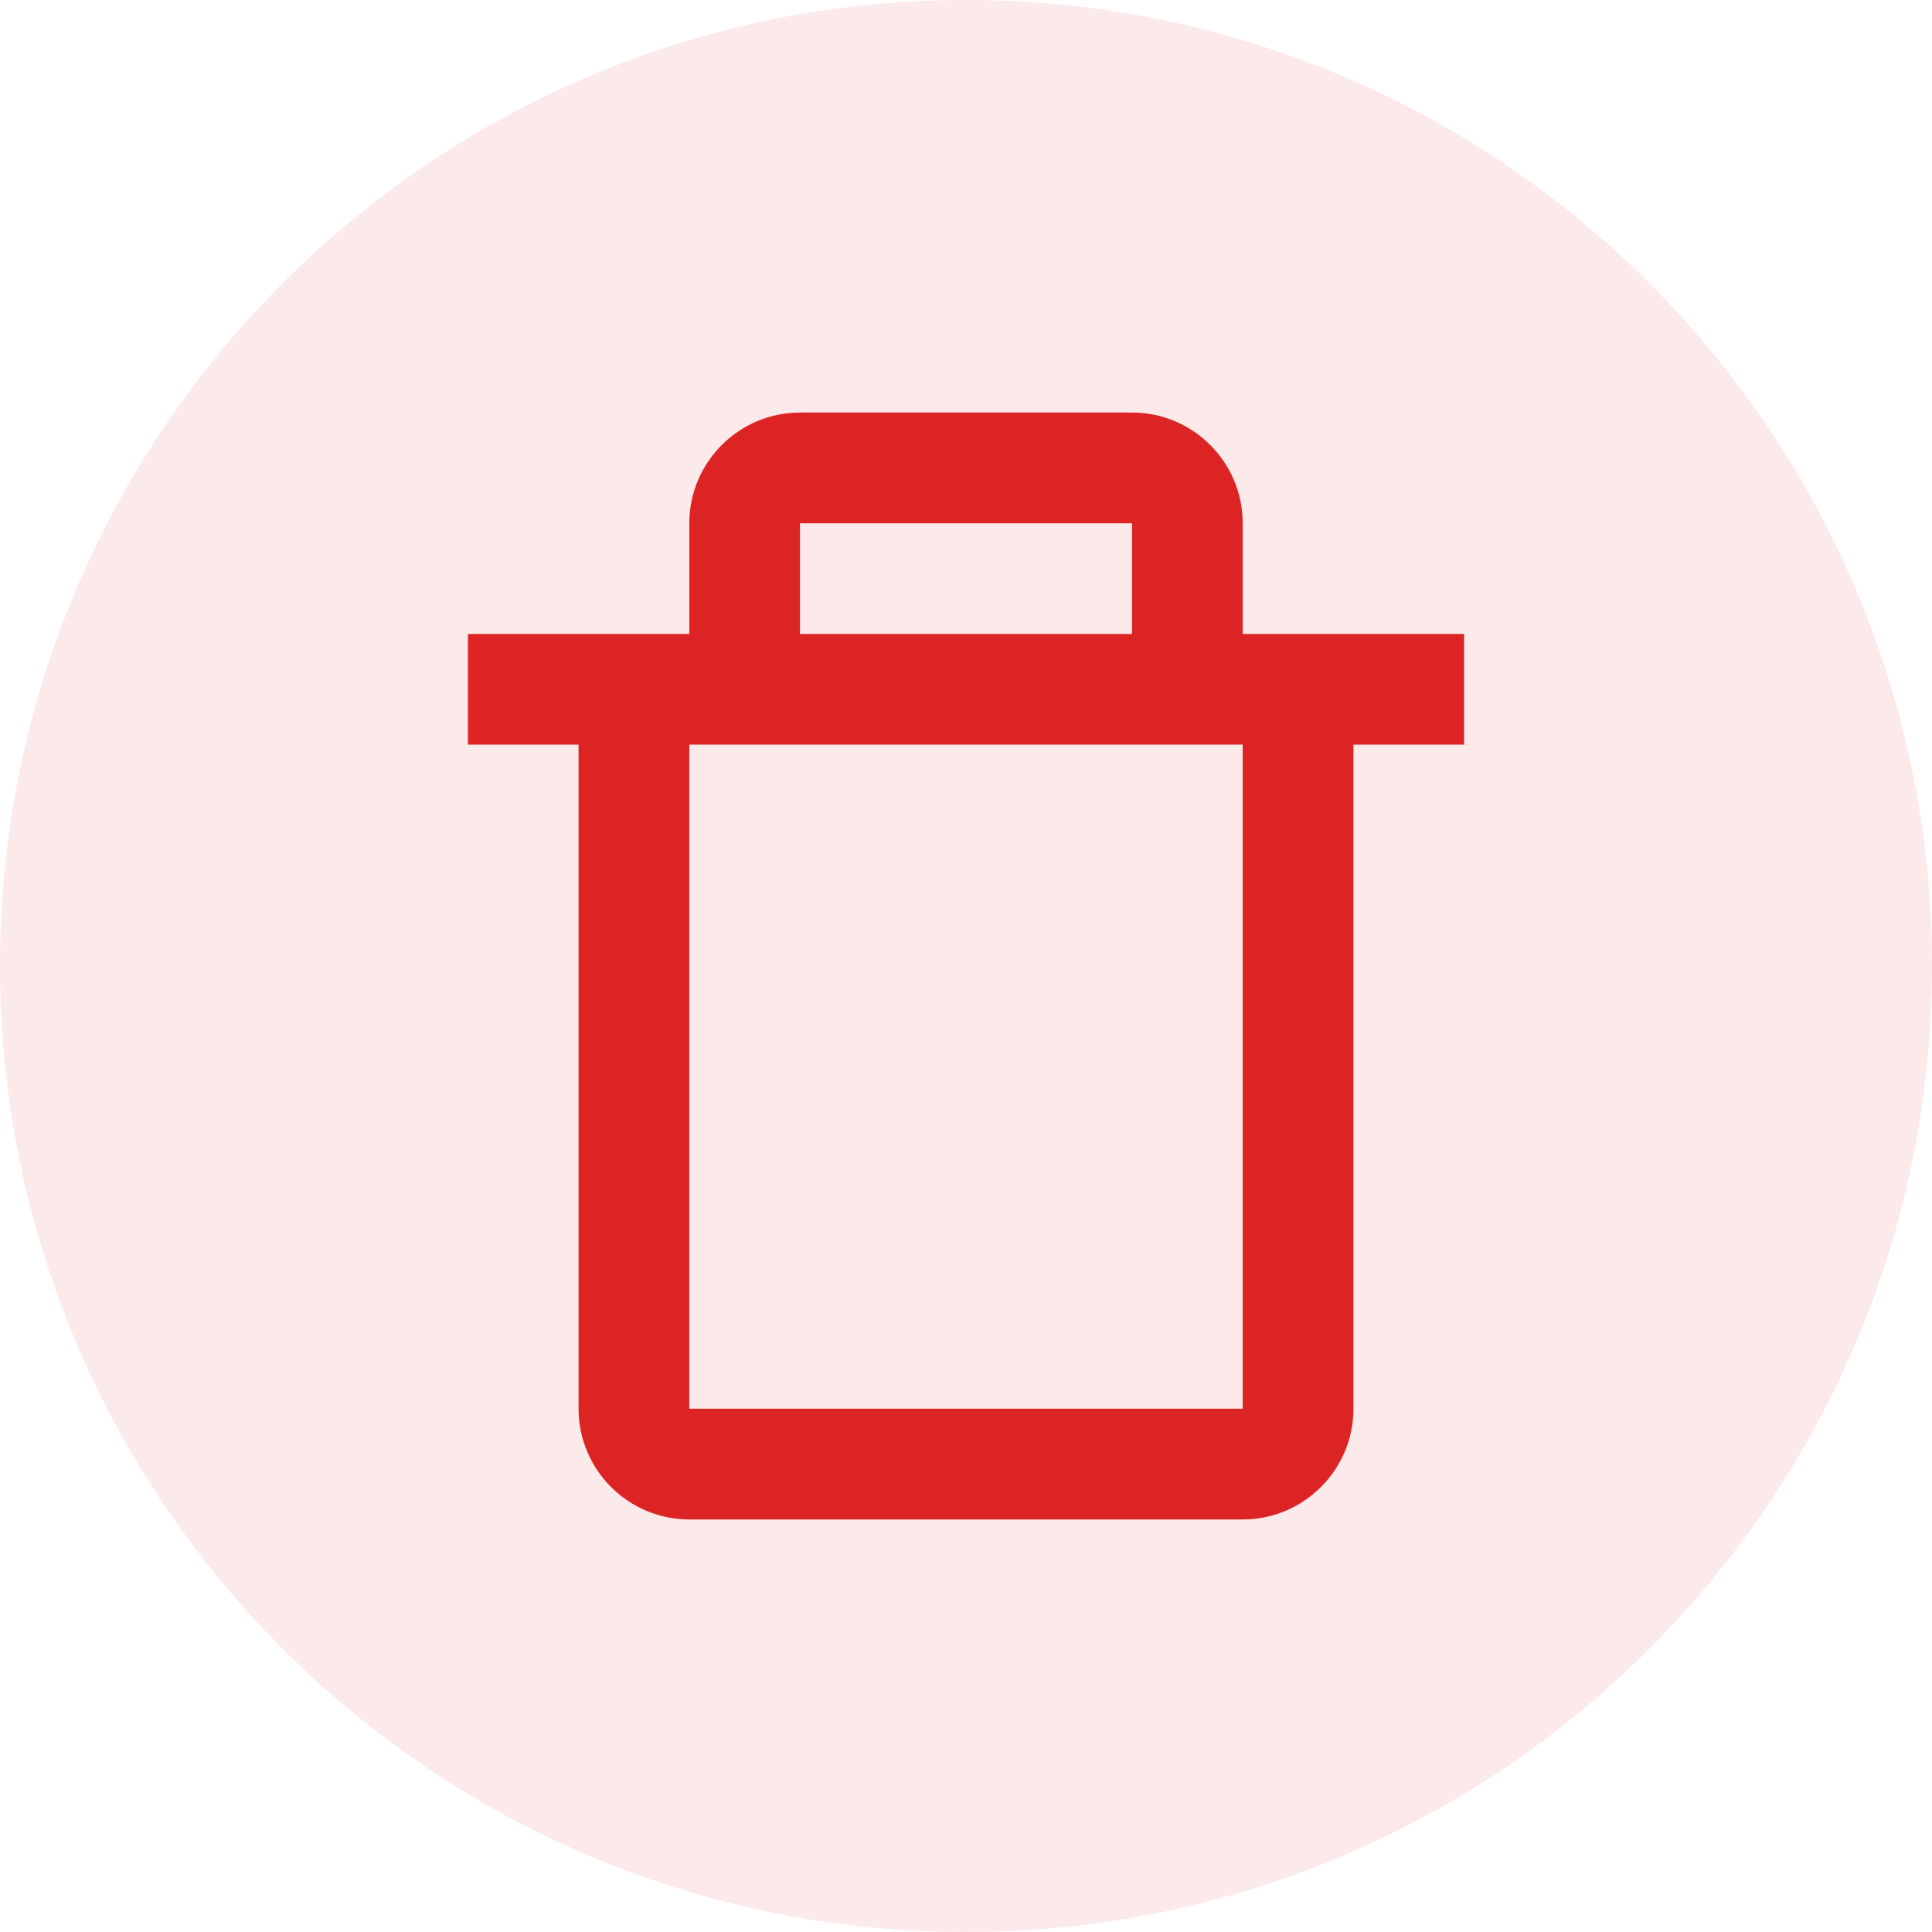 <svg width="32" height="32" viewBox="0 0 32 32" fill="none" xmlns="http://www.w3.org/2000/svg">
<path d="M0 16C0 7.163 7.163 0 16 0C24.837 0 32 7.163 32 16C32 24.837 24.837 32 16 32C7.163 32 0 24.837 0 16Z" fill="#DC2425" fill-opacity="0.1"/>
<path d="M18.75 6.833H13.25C12.239 6.833 11.417 7.656 11.417 8.667V10.5H7.75V12.333H9.583V23.333C9.583 24.345 10.406 25.167 11.417 25.167H20.583C21.594 25.167 22.417 24.345 22.417 23.333V12.333H24.25V10.5H20.583V8.667C20.583 7.656 19.761 6.833 18.75 6.833ZM13.25 8.667H18.75V10.5H13.25V8.667ZM20.583 23.333H11.417V12.333H12.333H19.667H20.583V23.333Z" fill="#DC2425"/>
</svg>
